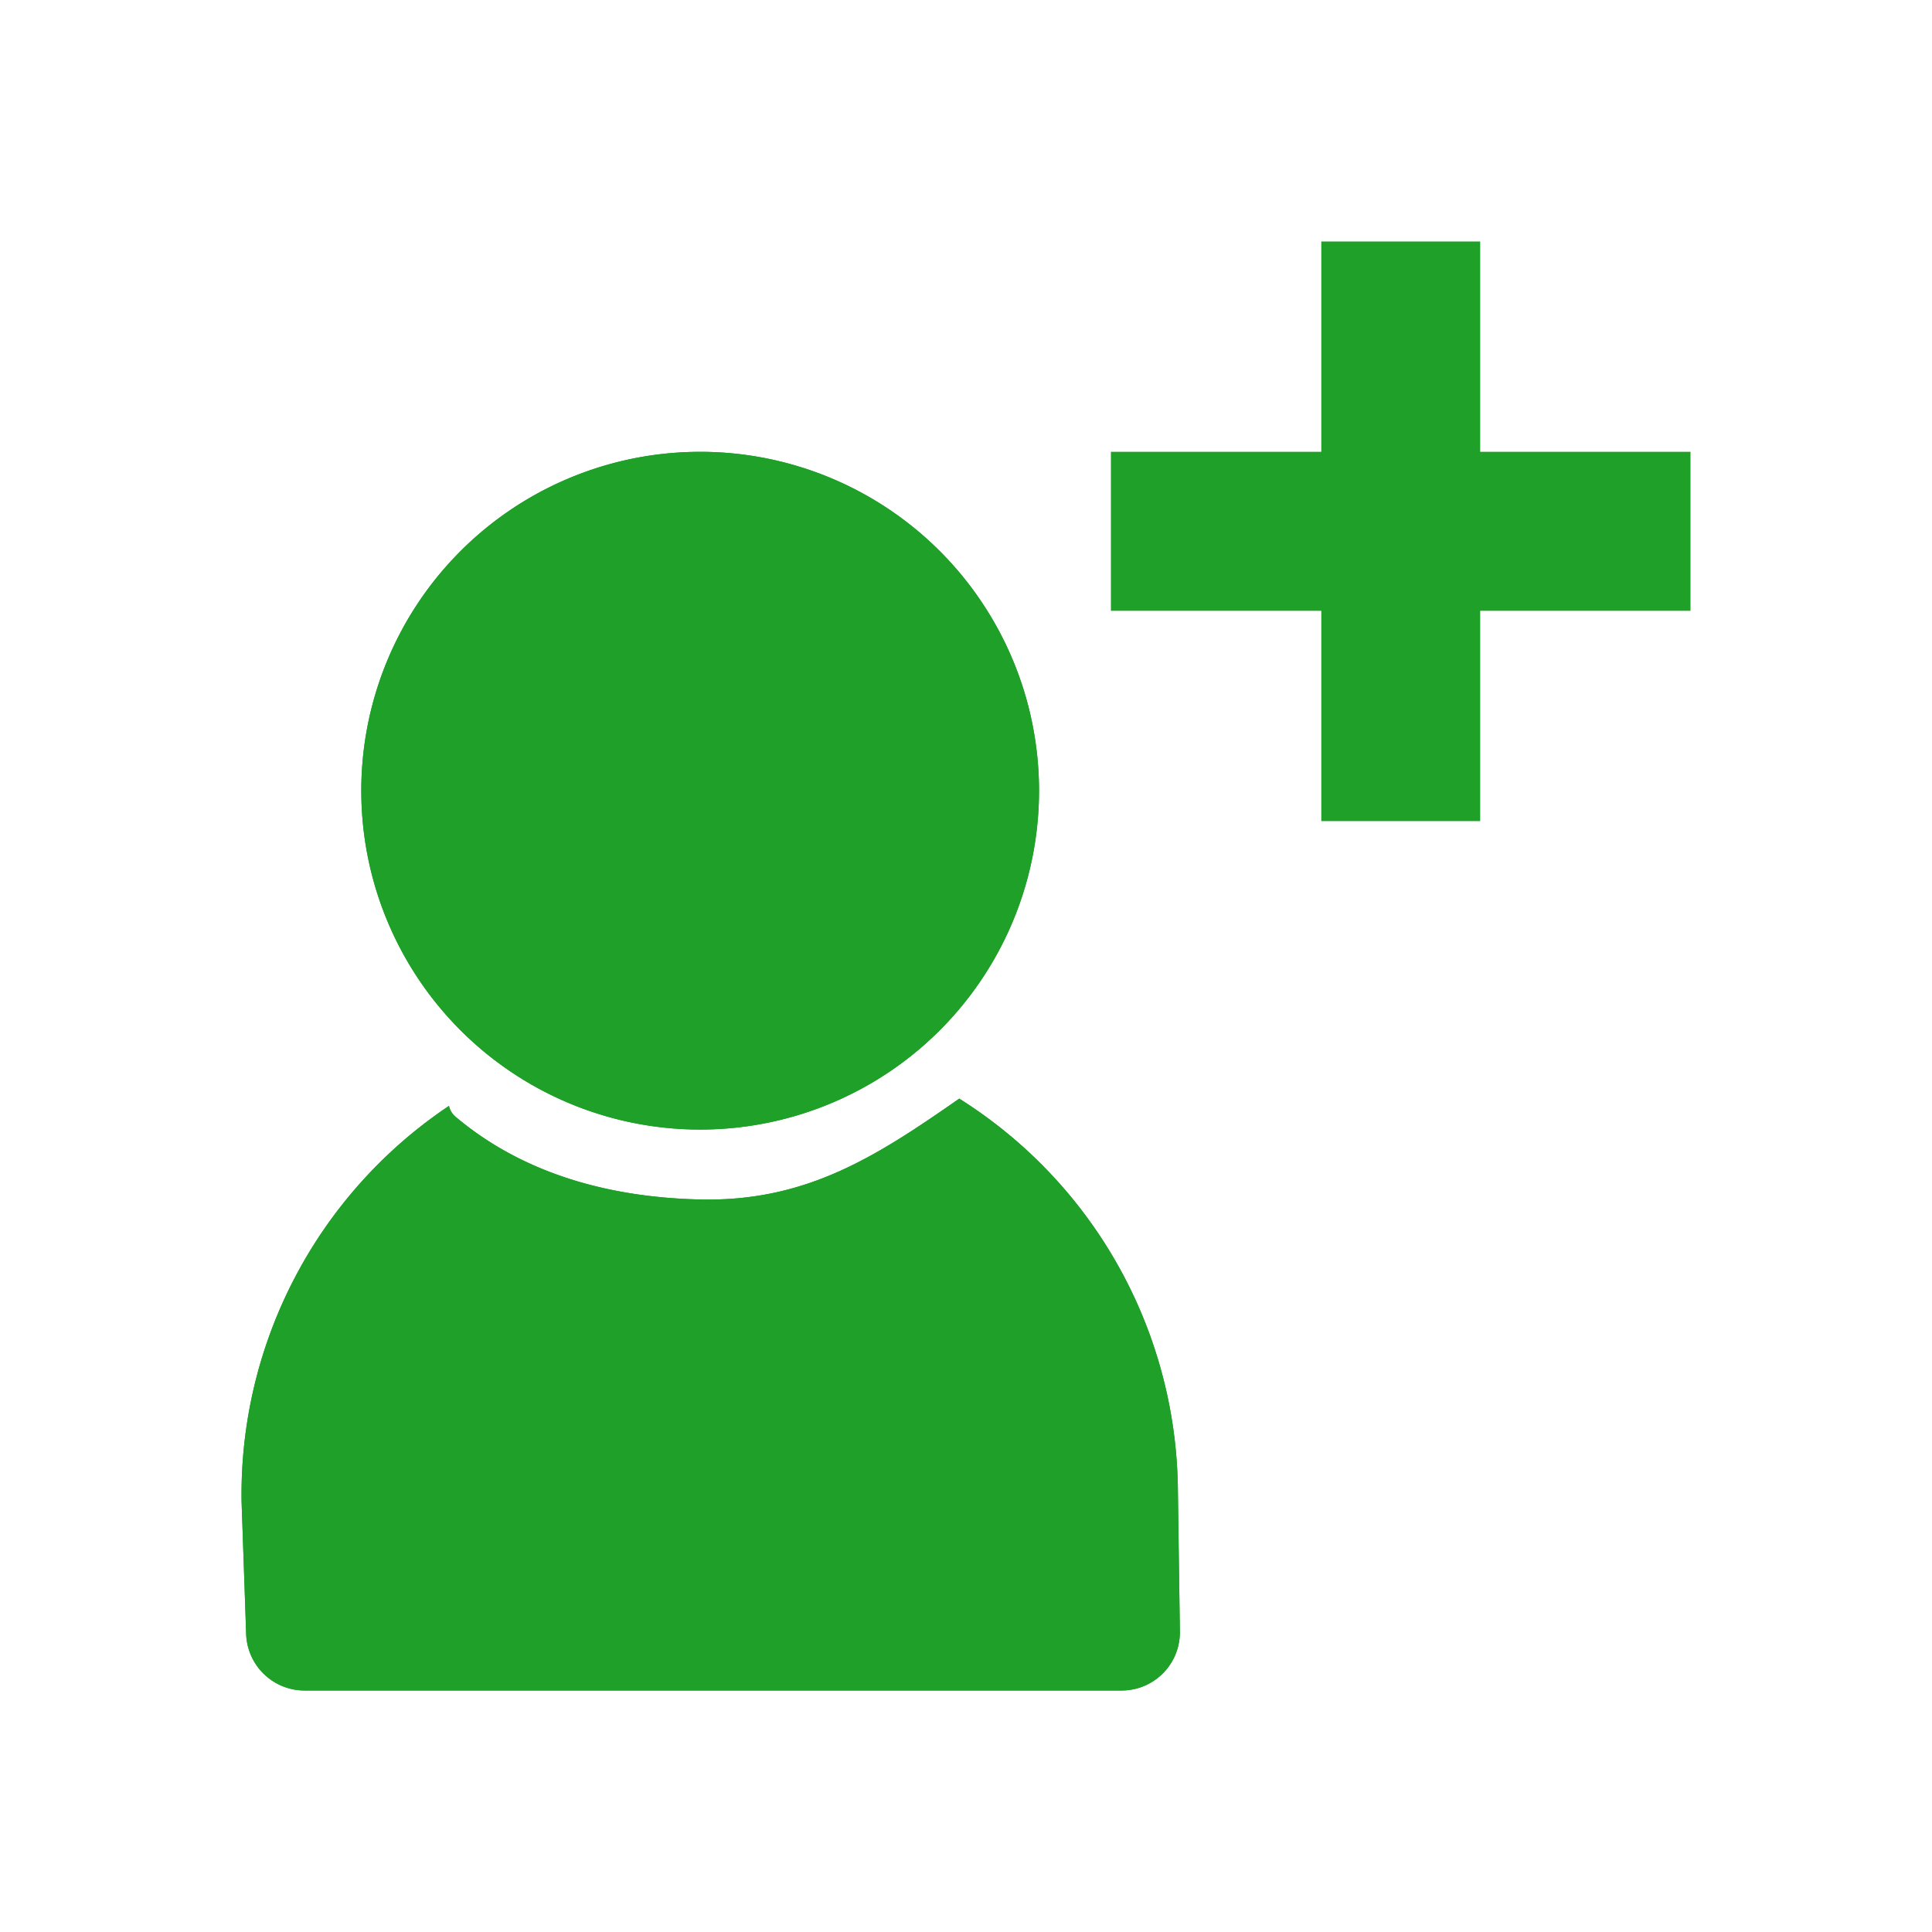 <svg xmlns="http://www.w3.org/2000/svg" xmlns:xlink="http://www.w3.org/1999/xlink" width="20" height="20" viewBox="0 0 20 20">
    <defs>
        <path id="a" d="M0 20h20V0H0z"/>
    </defs>
    <g fill="none" fill-rule="evenodd">
        <path fill="#1FA028" d="M7.175 4.678a3.508 3.508 0 1 1 .114 7.015 3.508 3.508 0 0 1-.114-7.015"/>
        <path fill="#1FA028" d="M11.62 17.5H3.161a.605.605 0 0 1-.613-.594l-.047-1.356a4.84 4.84 0 0 1 2.147-4.102.2.2 0 0 0 .067.112c.712.601 1.615.837 2.537.857 1.1.023 1.823-.448 2.678-1.044a4.837 4.837 0 0 1 2.263 4.019l.021 1.494a.603.603 0 0 1-.594.614"/>
        <path fill="#1FA028" d="M7.175 4.678a3.508 3.508 0 1 1 .114 7.015 3.508 3.508 0 0 1-.114-7.015"/>
        <path fill="#1FA028" d="M11.62 17.5H3.161a.605.605 0 0 1-.613-.594l-.047-1.356a4.84 4.84 0 0 1 2.147-4.102.2.2 0 0 0 .067.112c.712.601 1.615.837 2.537.857 1.1.023 1.823-.448 2.678-1.044a4.837 4.837 0 0 1 2.263 4.019l.021 1.494a.603.603 0 0 1-.594.614"/>
        <mask id="b" fill="#fff">
            <use xlink:href="#a"/>
        </mask>
        <path fill="#1FA028" d="M11.5 6.323h6V4.677h-6z" mask="url(#b)"/>
        <path fill="#1FA028" d="M13.678 8.5h1.645v-6h-1.645z" mask="url(#b)"/>
    </g>
</svg>
